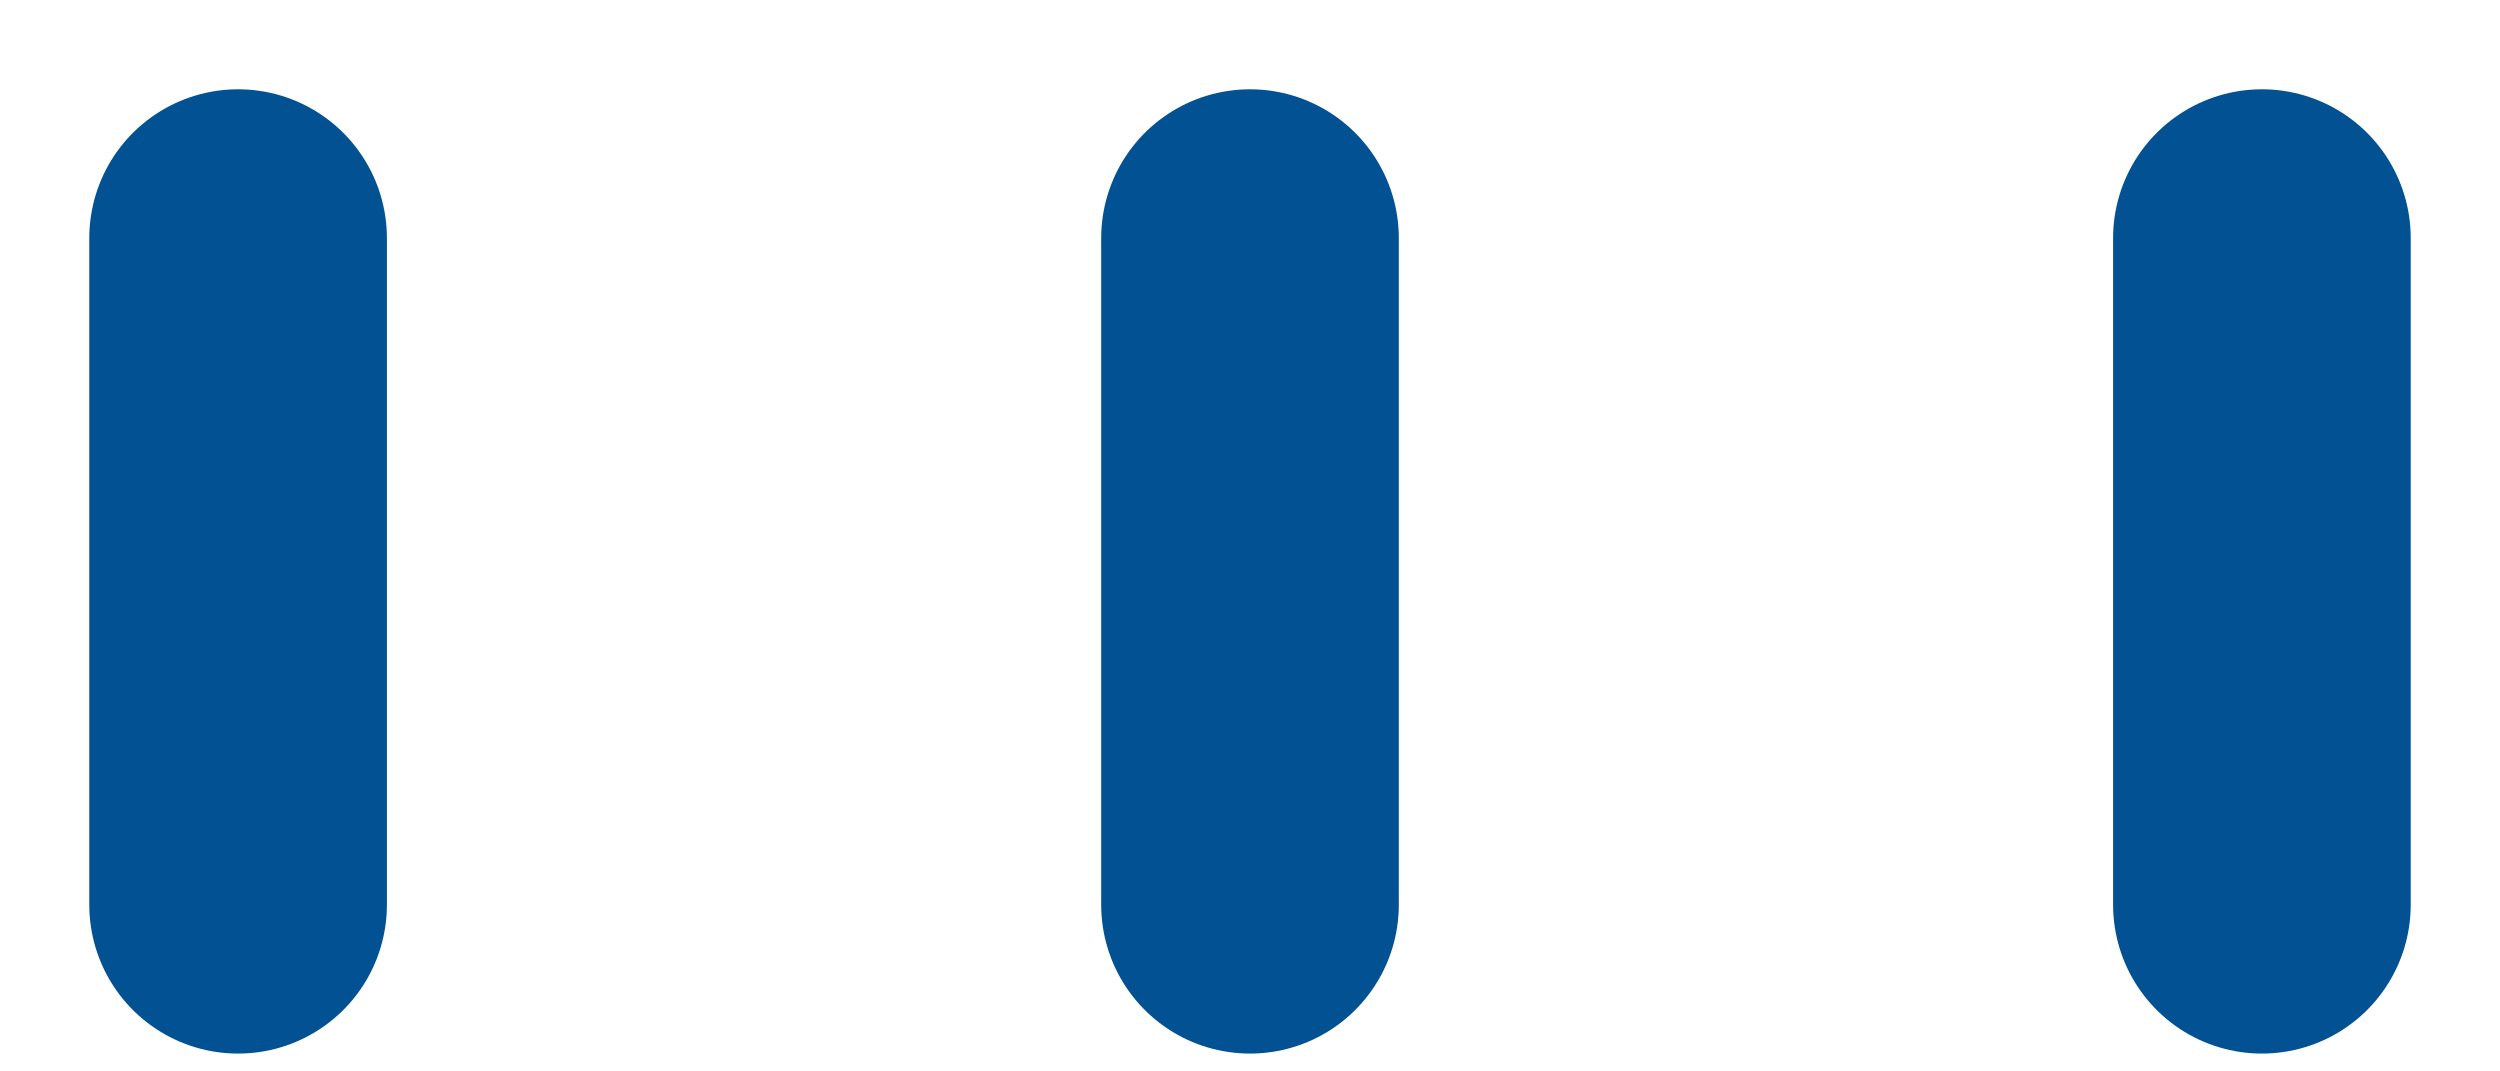 <svg width="21" height="9" viewBox="0 0 21 9" fill="none" xmlns="http://www.w3.org/2000/svg">
<g opacity="1">
<path d="M2 7.6V2" stroke="#015193" stroke-width="2.5" stroke-linecap="round" stroke-linejoin="round"/>
<path d="M10.5 7.6V2" stroke="#015193" stroke-width="2.5" stroke-linecap="round" stroke-linejoin="round"/>
<path d="M19 7.6V2" stroke="#015193" stroke-width="2.5" stroke-linecap="round" stroke-linejoin="round"/>
</g>
</svg>
